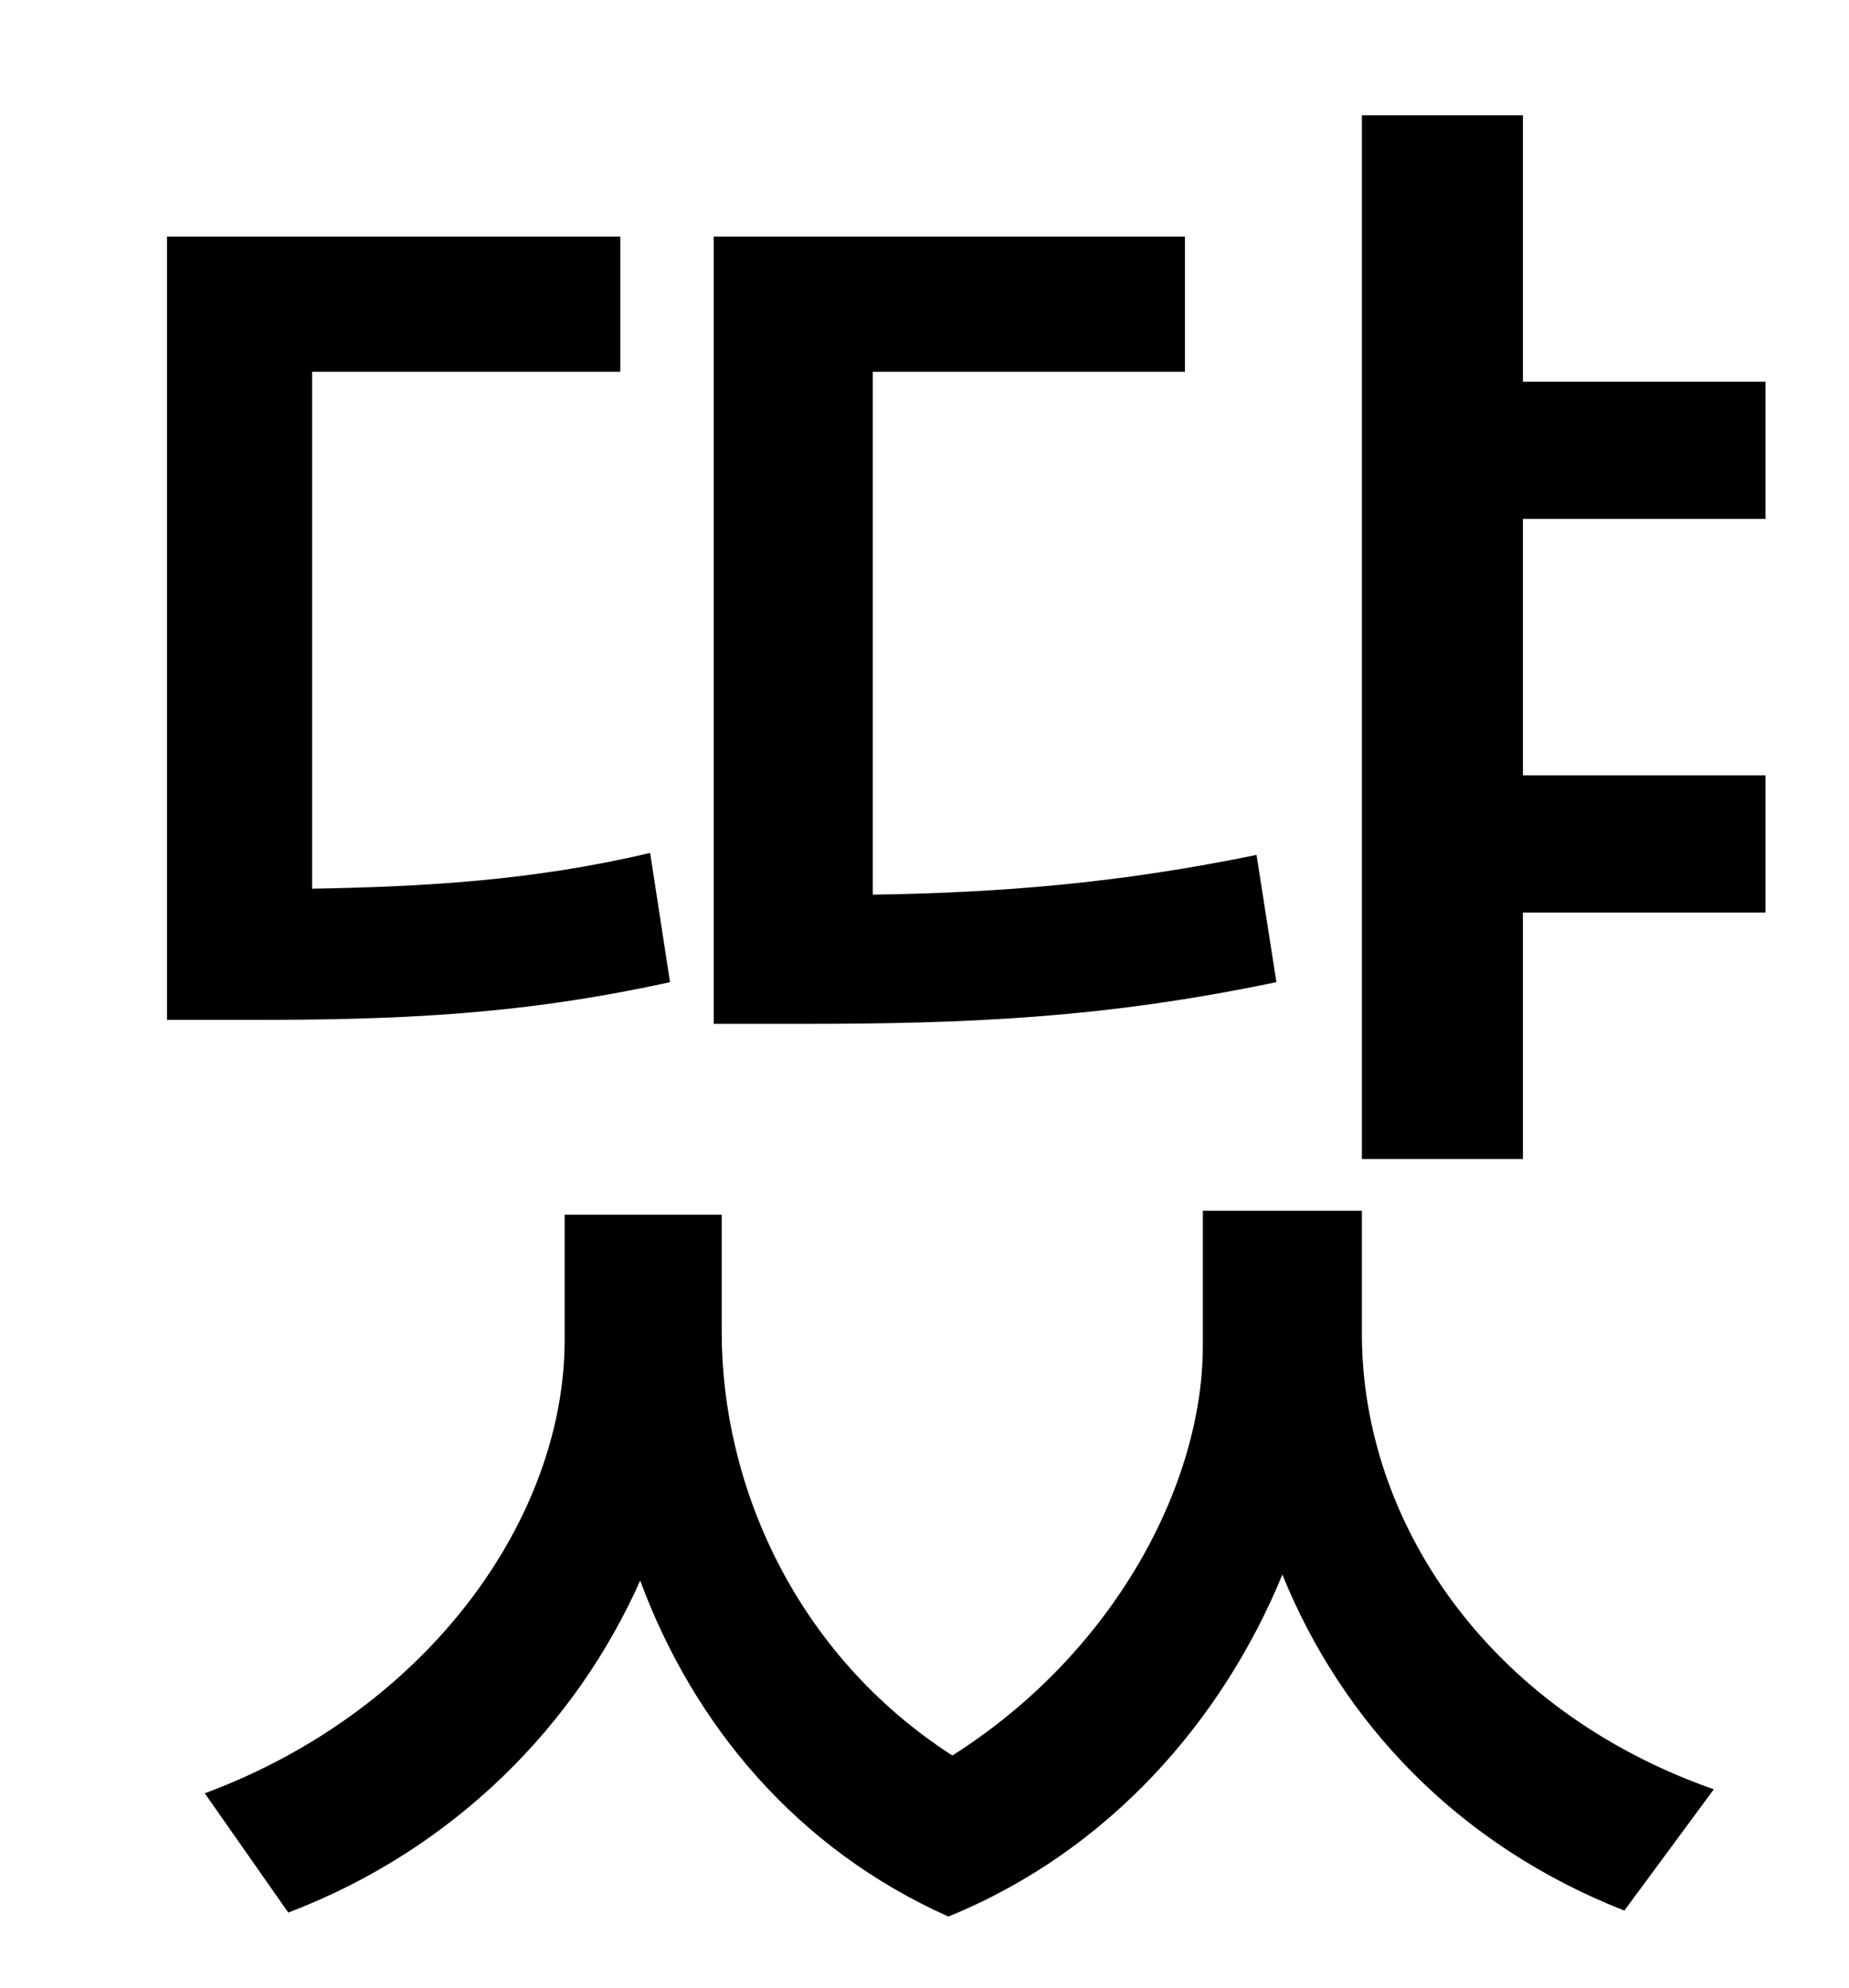 <?xml version="1.0" standalone="no"?>
<!DOCTYPE svg PUBLIC "-//W3C//DTD SVG 1.1//EN" "http://www.w3.org/Graphics/SVG/1.1/DTD/svg11.dtd" >
<svg xmlns="http://www.w3.org/2000/svg" xmlns:xlink="http://www.w3.org/1999/xlink" version="1.1" viewBox="-10 0 930 1000">
   <path fill="currentColor"
d="M622 430l10 64c-86 18 -154 21 -240 21h-43v-396h237v68h-157v263c66 -1 125 -6 193 -20zM317 429l10 65c-77 17 -140 19 -213 19h-40v-394h228v68h-155v260c56 -1 111 -4 170 -18zM675 609v62c0 94 63 189 177 229l-45 61c-84 -33 -142 -95 -172 -169
c-30 73 -87 139 -168 172c-76 -34 -128 -96 -155 -169c-32 72 -93 135 -177 167l-42 -60c113 -42 181 -139 181 -228v-63h79v59c0 77 37 162 116 213c82 -52 126 -137 126 -206v-68h80zM878 261h-122v129h122v69h-122v124h-81v-525h81v134h122v69z" />
</svg>
